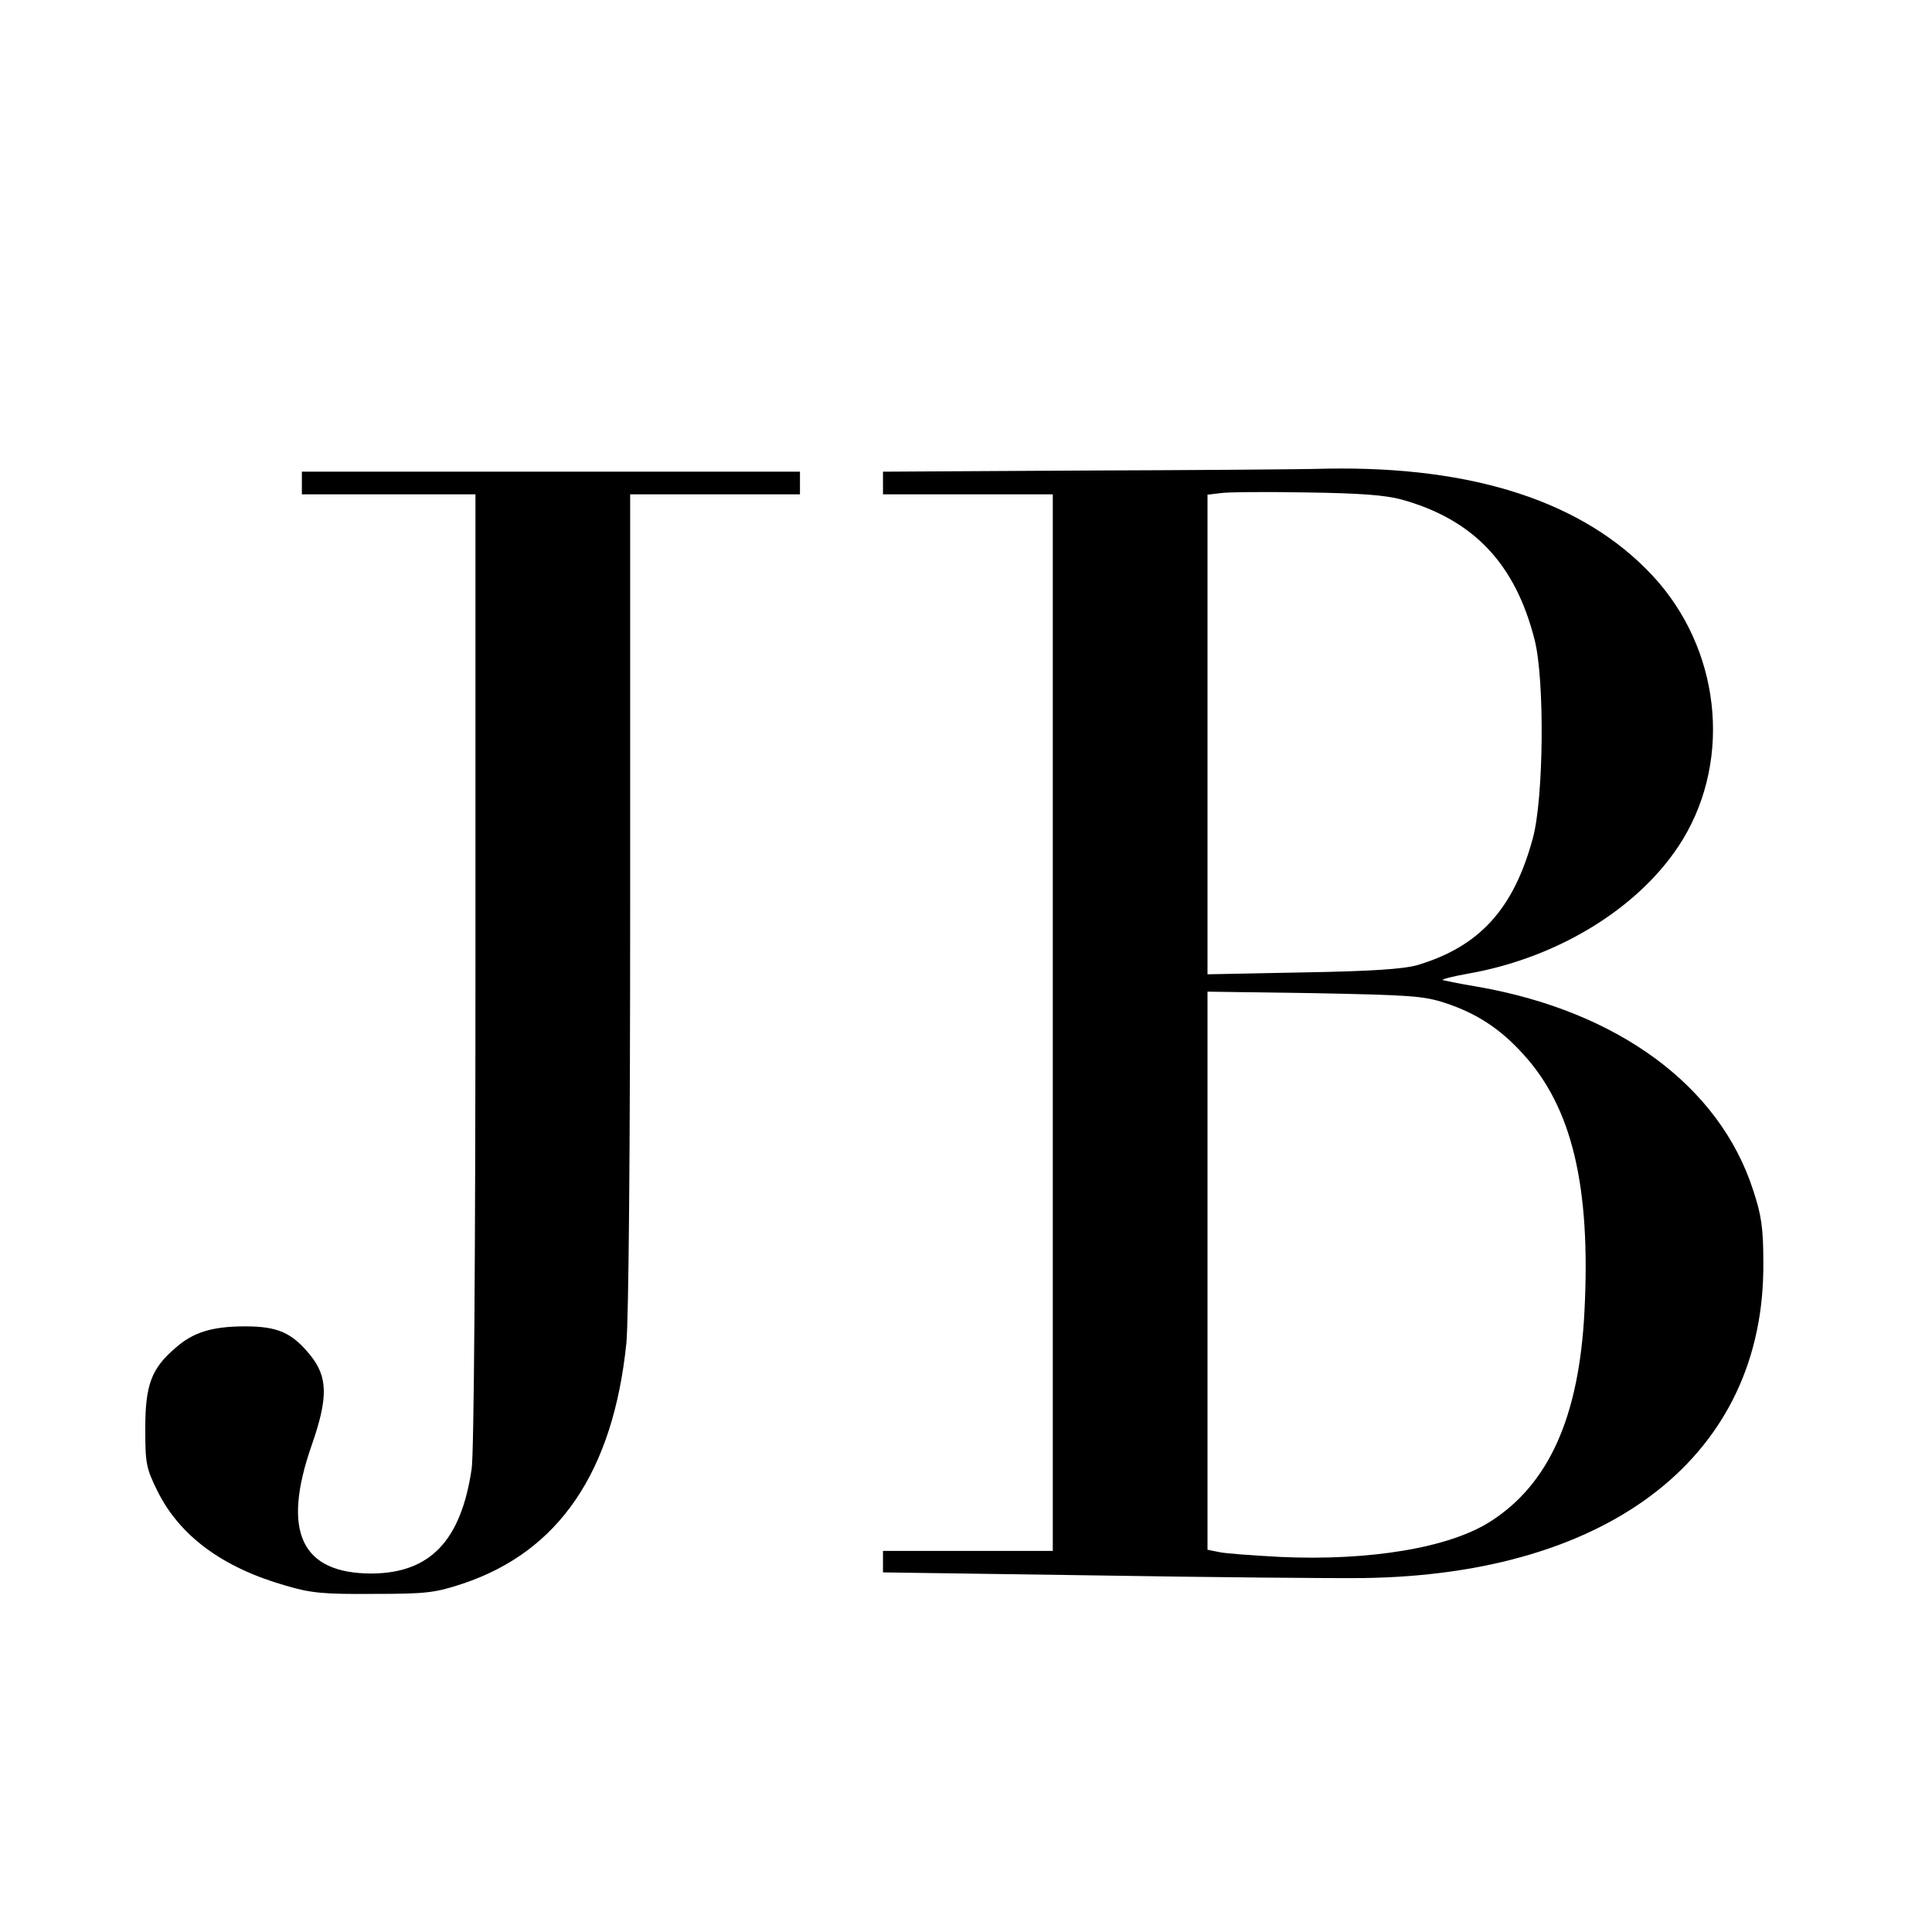 <?xml version="1.0" encoding="UTF-8"?><svg xmlns="http://www.w3.org/2000/svg" version="1.2" width="512pt" height="512pt" viewBox="0 0 512 512" preserveAspectRatio="xMidYMid meet" baseProfile="tiny-ps"><title>bimi.svg</title><g transform="translate(0,512) scale(0.1,-0.1)" fill="#000000" stroke="none"><path d="M2868 3873 l-528 -3 0 -30 0 -30 225 0 225 0 0 -1400 0 -1400 -225 0 -225 0 0 -29 0 -28 563 -8 c309 -5 628 -8 710 -7 659 9 1065 329 1060 837 0 90 -5 125 -27 191 -89 276 -358 474 -730 539 -49 8 -91 17 -93 18 -2 2 29 10 69 17 243 43 461 180 568 356 131 217 98 507 -81 699 -182 195 -473 290 -863 283 -66 -2 -358 -4 -648 -5z m847 -77 c190 -53 301 -170 352 -372 27 -107 24 -421 -5 -526 -51 -188 -142 -287 -307 -336 -36 -10 -121 -16 -302 -19 l-253 -5 0 635 0 636 33 4 c17 3 120 4 227 2 144 -2 211 -7 255 -19z m115 -1334 c82 -27 146 -68 207 -136 129 -141 179 -350 162 -681 -14 -279 -94 -458 -249 -557 -109 -70 -321 -105 -558 -94 -72 4 -146 9 -162 13 l-30 6 0 739 0 740 283 -4 c253 -5 289 -7 347 -26z"></path><path d="M800 3840 l0 -30 230 0 230 0 0 -1257 c0 -755 -4 -1285 -10 -1325 -28 -191 -110 -277 -265 -278 -187 0 -239 111 -159 340 44 126 43 181 -4 239 -48 59 -86 76 -172 76 -89 0 -139 -16 -186 -58 -63 -54 -79 -98 -79 -212 0 -93 2 -105 32 -166 59 -119 172 -203 340 -251 67 -20 101 -23 233 -22 141 0 163 3 236 27 255 85 399 296 434 638 6 63 10 507 10 1175 l0 1074 225 0 225 0 0 30 0 30 -660 0 -660 0 0 -30z"></path></g></svg>